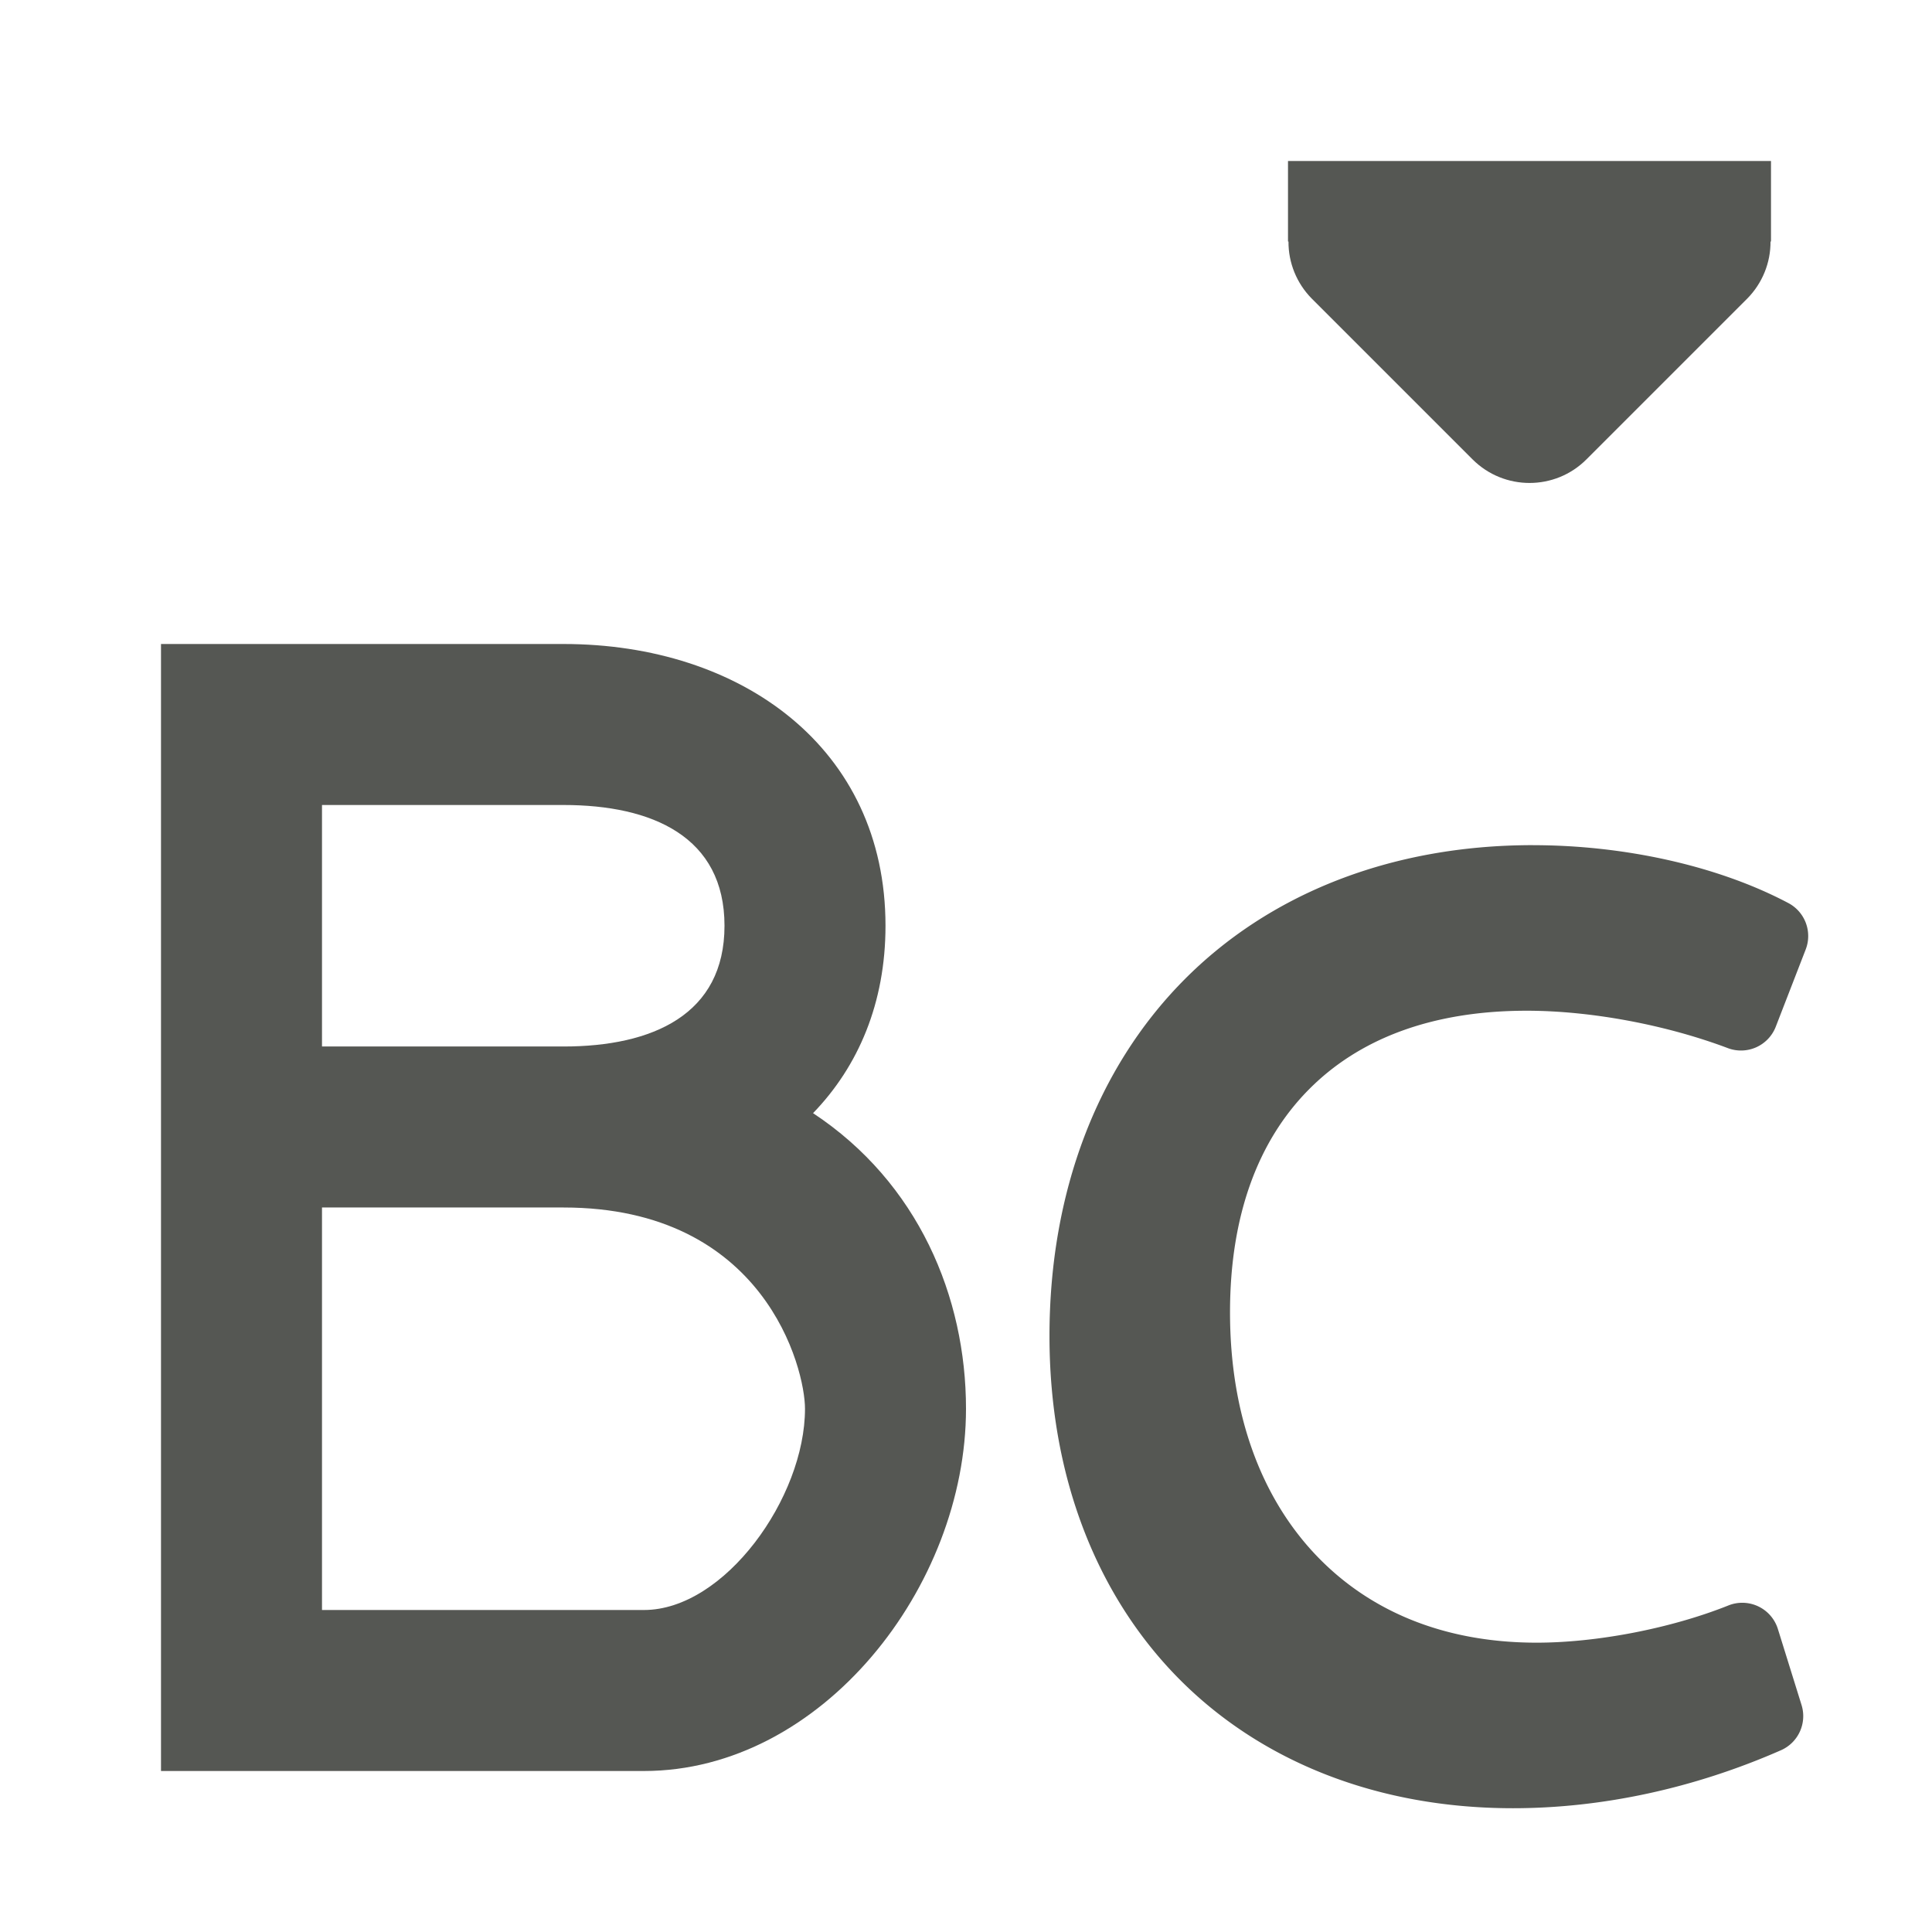 <svg viewBox="0 0 24 24" xmlns="http://www.w3.org/2000/svg"><g fill="#555753"><path d="m2 8v14h.002 5.998c2.209 0 4-2.291 4-4.5 0-1.388-.592-2.808-1.9-3.672.563-.582.9-1.369.9-2.328 0-2.209-1.791-3.5-4-3.5zm2 2h3c1.105 0 2 .395 2 1.5s-.895 1.5-2 1.5h-3zm0 5h3c2.5 0 3 2 3 2.5 0 1.105-1 2.5-2 2.5h-4z"/><path d="m16 2v1h.006c-.002.264.102.519.287.707l2 2c.391.39 1.024.39 1.414 0l2-2c.185-.188.289-.443.287-.707h.006v-1z"/><path d="m10.76-15.316c-4.571 0-8.494 1.574-11.238 4.367-2.744 2.793-4.279 6.767-4.279 11.389 0 4.441 1.474 8.264 4.107 10.953 2.634 2.689 6.397 4.205 10.77 4.205 2.859 0 5.815-.637 8.602-1.861a1.197 1.197 0 0 0 .662-1.451l-.76-2.441a1.197 1.197 0 0 0 -1.588-.756c-1.837.735-4.215 1.195-6.154 1.195-3.036 0-5.44-1.05-7.137-2.865-1.697-1.816-2.707-4.446-2.707-7.738 0-3.142.919-5.517 2.512-7.135 1.592-1.618 3.918-2.547 7.012-2.547 2.069 0 4.482.456 6.457 1.201a1.197 1.197 0 0 0 1.537-.688l.961-2.48a1.197 1.197 0 0 0 -.555-1.488c-2.279-1.207-5.294-1.859-8.201-1.859z" transform="matrix(.387 0 0 .387 14.878 16.426)"/></g></svg>